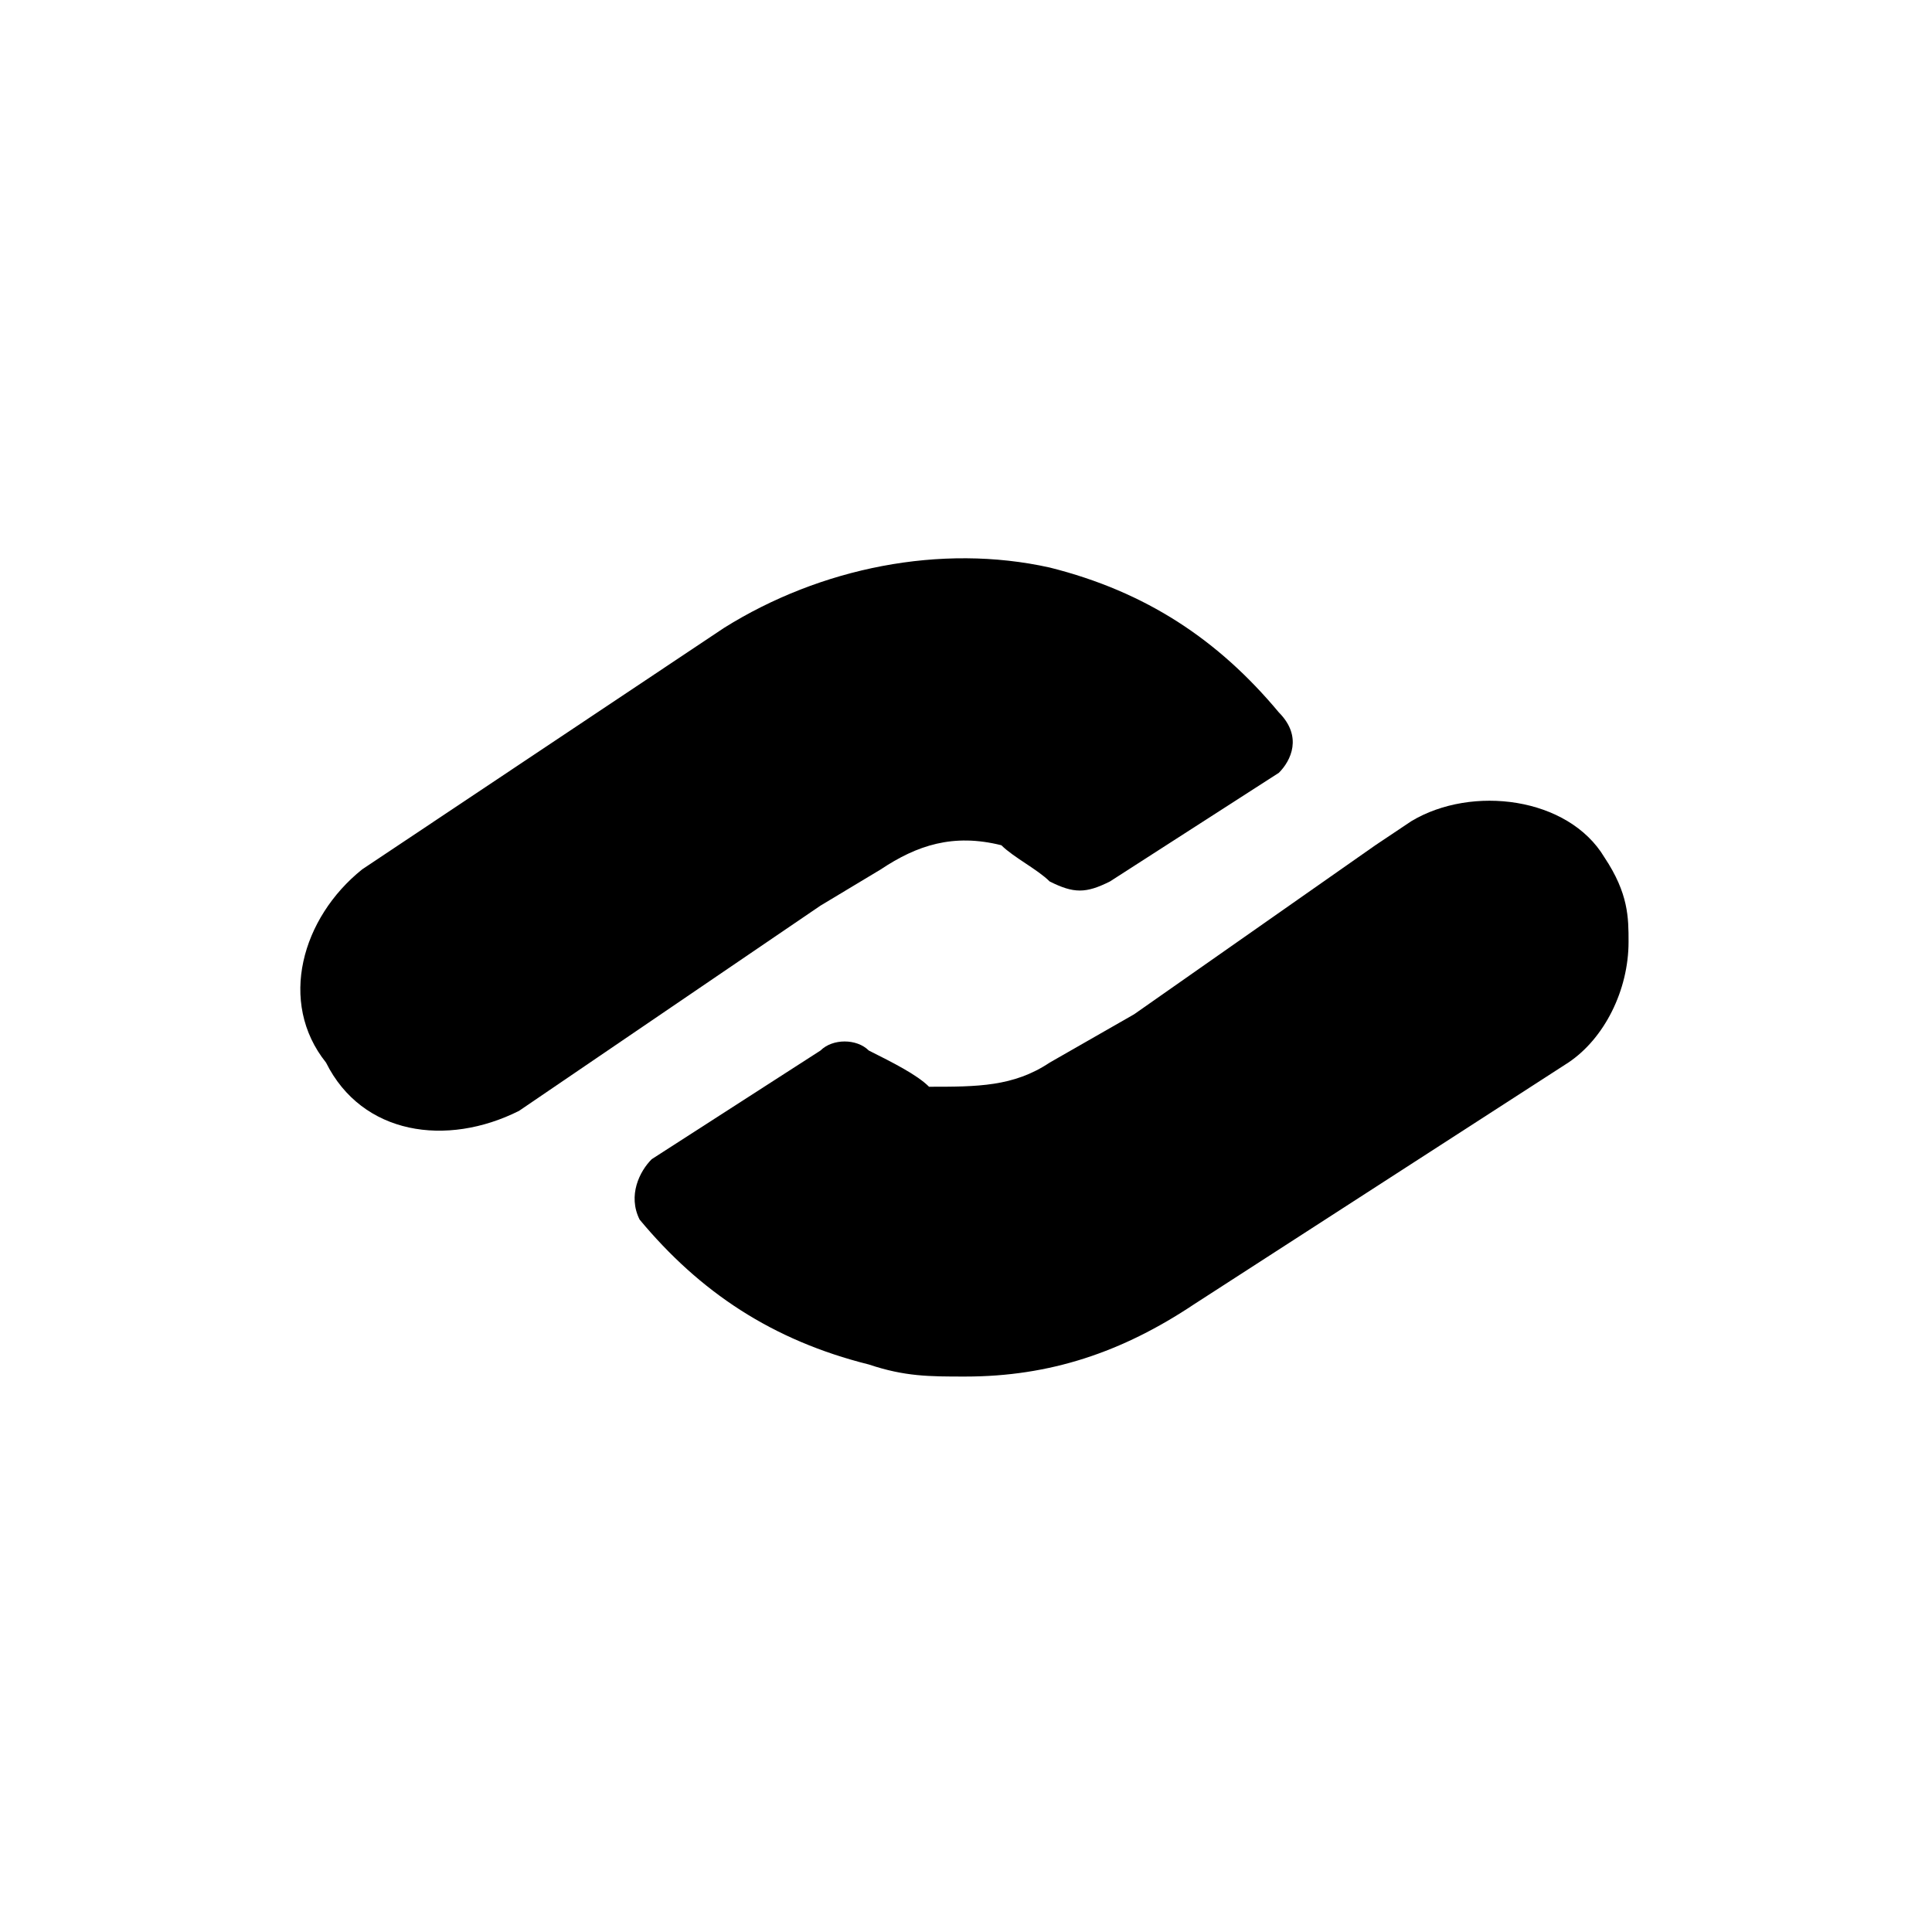 <svg xmlns="http://www.w3.org/2000/svg" class="icon-3BYlXK" aria-hidden="false" width="16" height="16" viewBox="0 0 16 16"><path d="M10.591 6.4L9.192 7.3C8.992 7.4 8.893 7.4 8.693 7.3C8.593 7.2 8.393 7.1 8.293 7C7.894 6.9 7.594 7 7.294 7.2L6.795 7.5L4.298 9.2C3.699 9.5 2.999 9.4 2.7 8.8C2.3 8.3 2.5 7.6 2.999 7.2L5.996 5.2C6.795 4.7 7.794 4.5 8.693 4.7C9.492 4.9 10.091 5.3 10.591 5.9C10.79 6.1 10.691 6.3 10.591 6.4Z" fill="currentColor"></path><path d="M13.487 7.8C13.487 8.2 13.287 8.6 12.988 8.8L9.891 10.8C9.292 11.2 8.693 11.4 7.994 11.4C7.694 11.4 7.494 11.4 7.195 11.3C6.395 11.1 5.796 10.7 5.297 10.1C5.197 9.9 5.297 9.7 5.397 9.6L6.795 8.7C6.895 8.6 7.095 8.6 7.195 8.7C7.394 8.8 7.594 8.9 7.694 9C8.093 9 8.393 9 8.693 8.8L9.392 8.4L11.39 7L11.689 6.8C12.189 6.5 12.988 6.6 13.287 7.1C13.487 7.4 13.487 7.6 13.487 7.8Z" fill="currentColor"></path></svg>